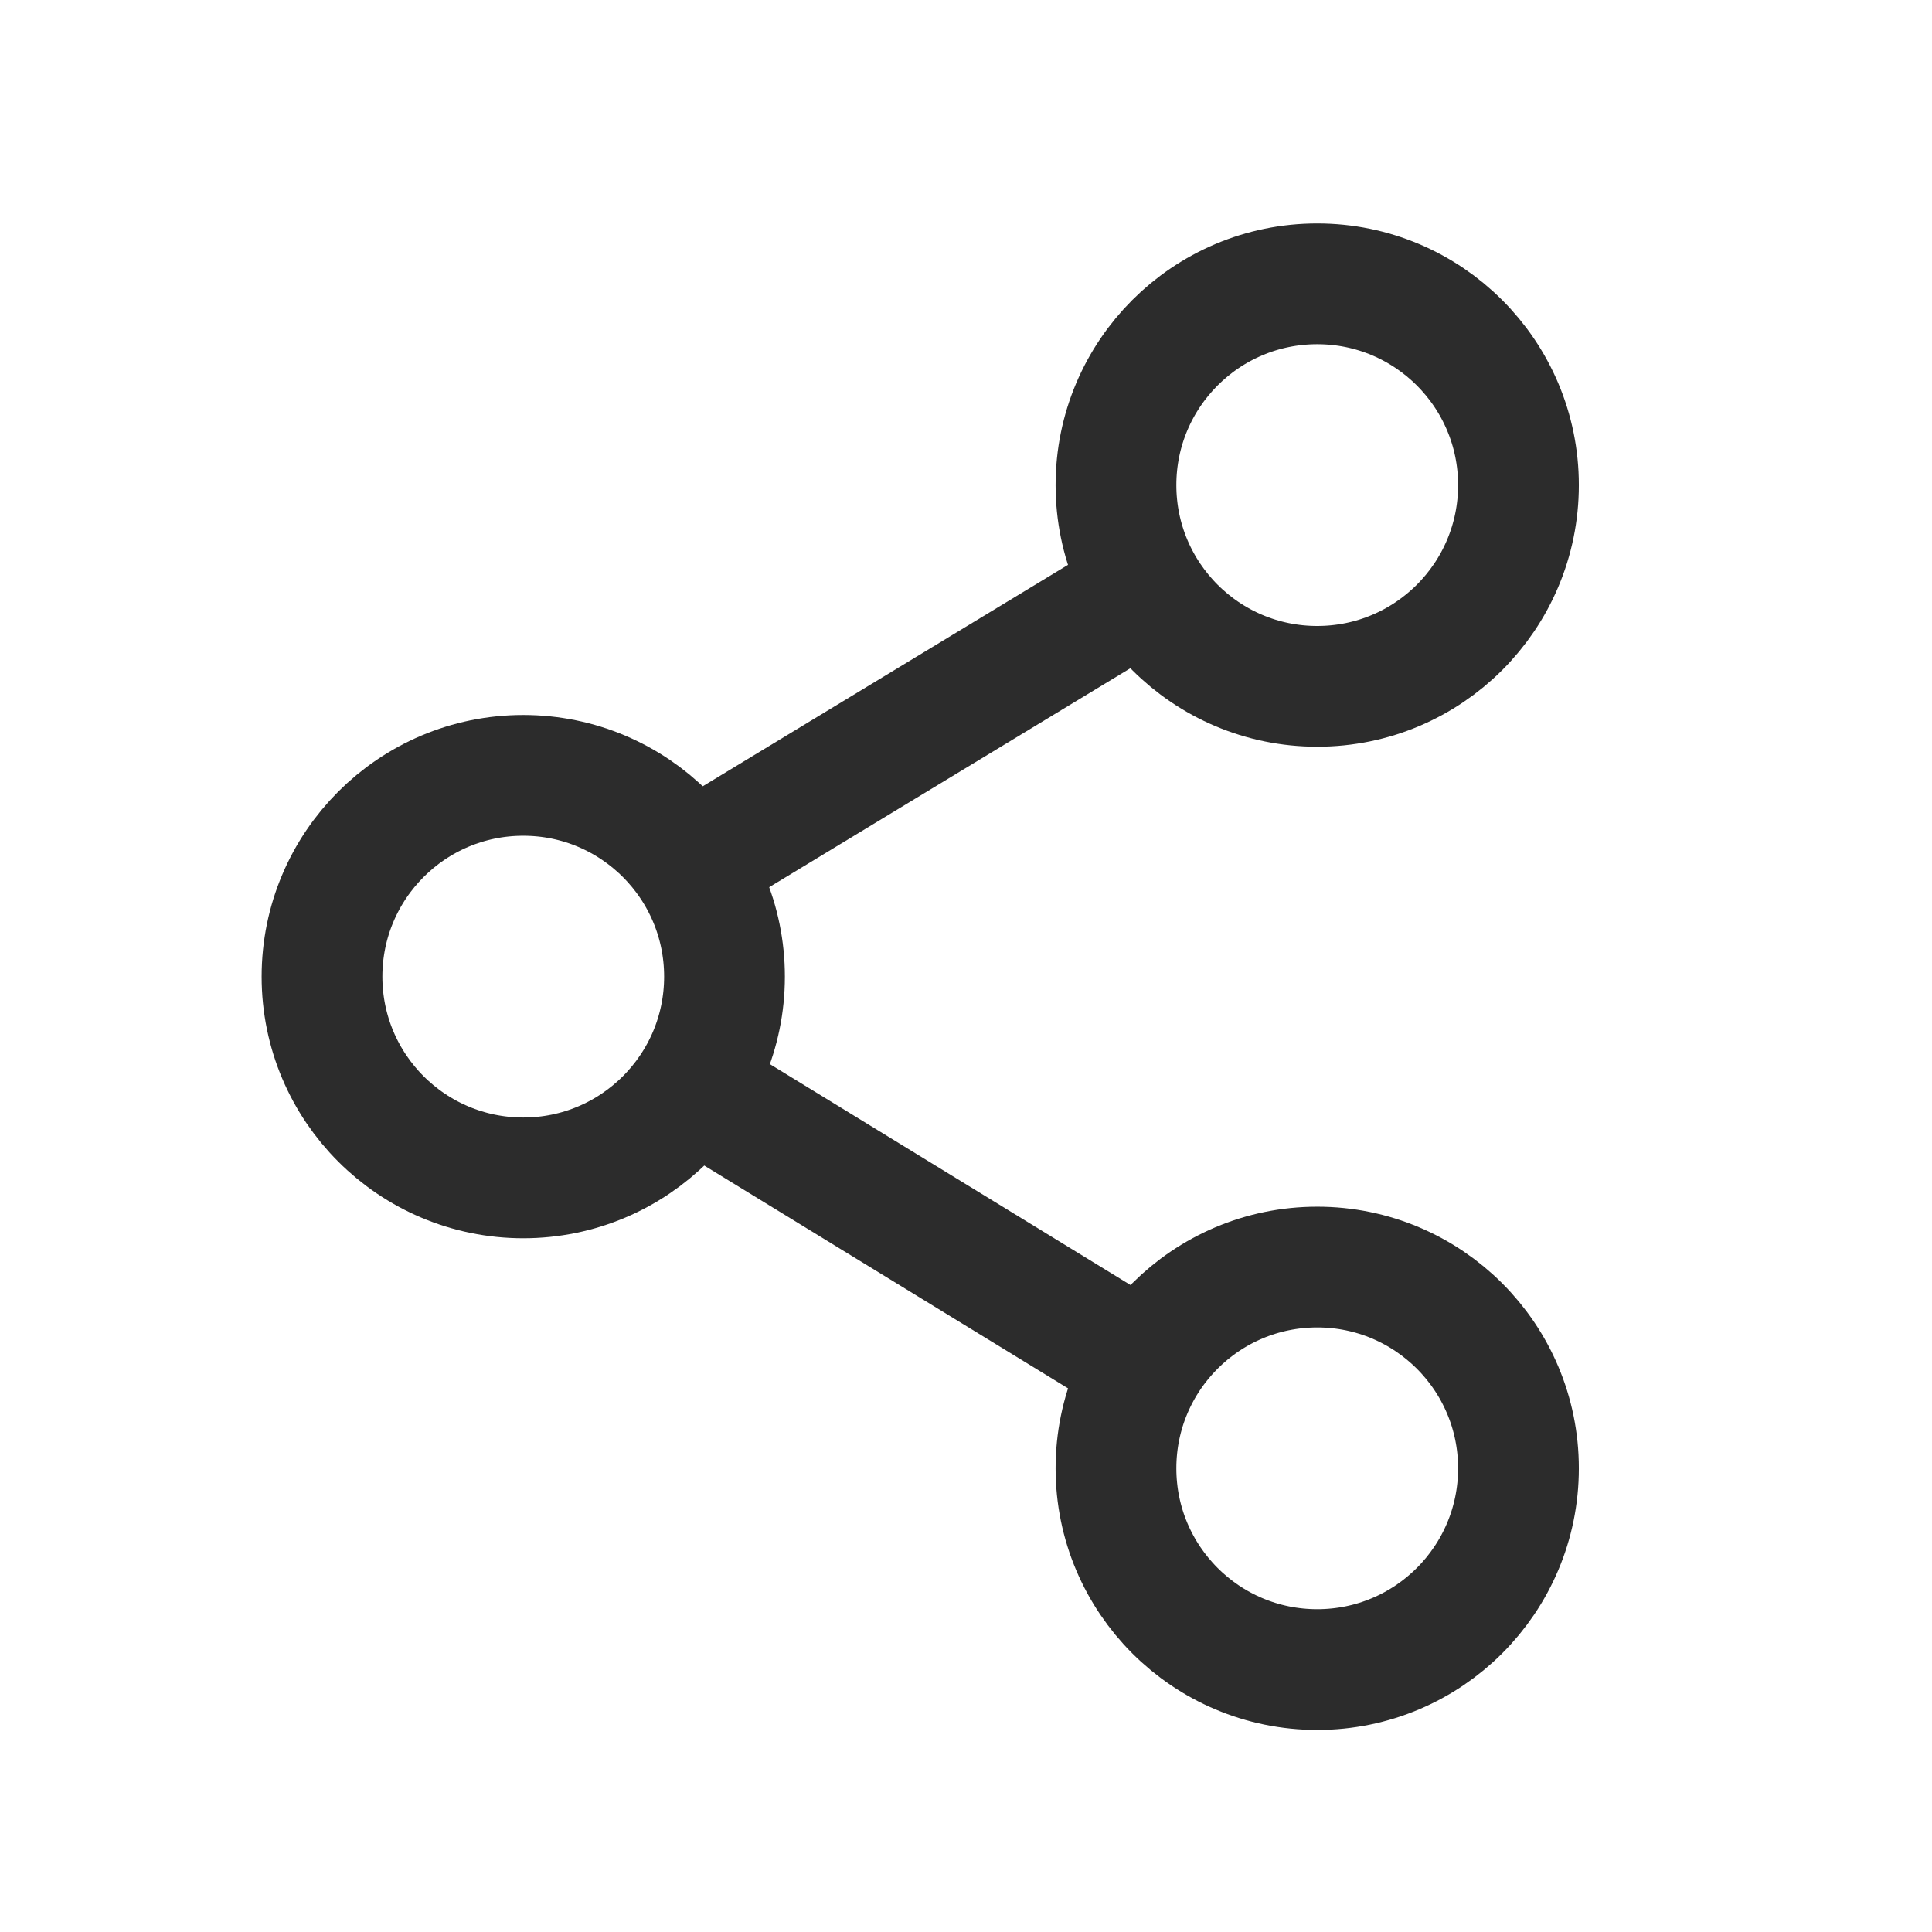 <svg width="24" height="24" viewBox="0 0 24 24" fill="none" xmlns="http://www.w3.org/2000/svg">
    <circle cx="16.363" cy="6.026" r="2.5" stroke="#2C2C2C" stroke-width="1.5"/>
    <circle cx="6.5" cy="12.132" r="2.5" stroke="#2C2C2C" stroke-width="1.5"/>
    <circle cx="16.363" cy="18.24" r="2.5" stroke="#2C2C2C" stroke-width="1.5"/>
    <path d="m14.337 7.245-5.763 3.494M8.575 13.493l5.763 3.53" stroke="#2C2C2C" stroke-width="1.5"/>
</svg>
